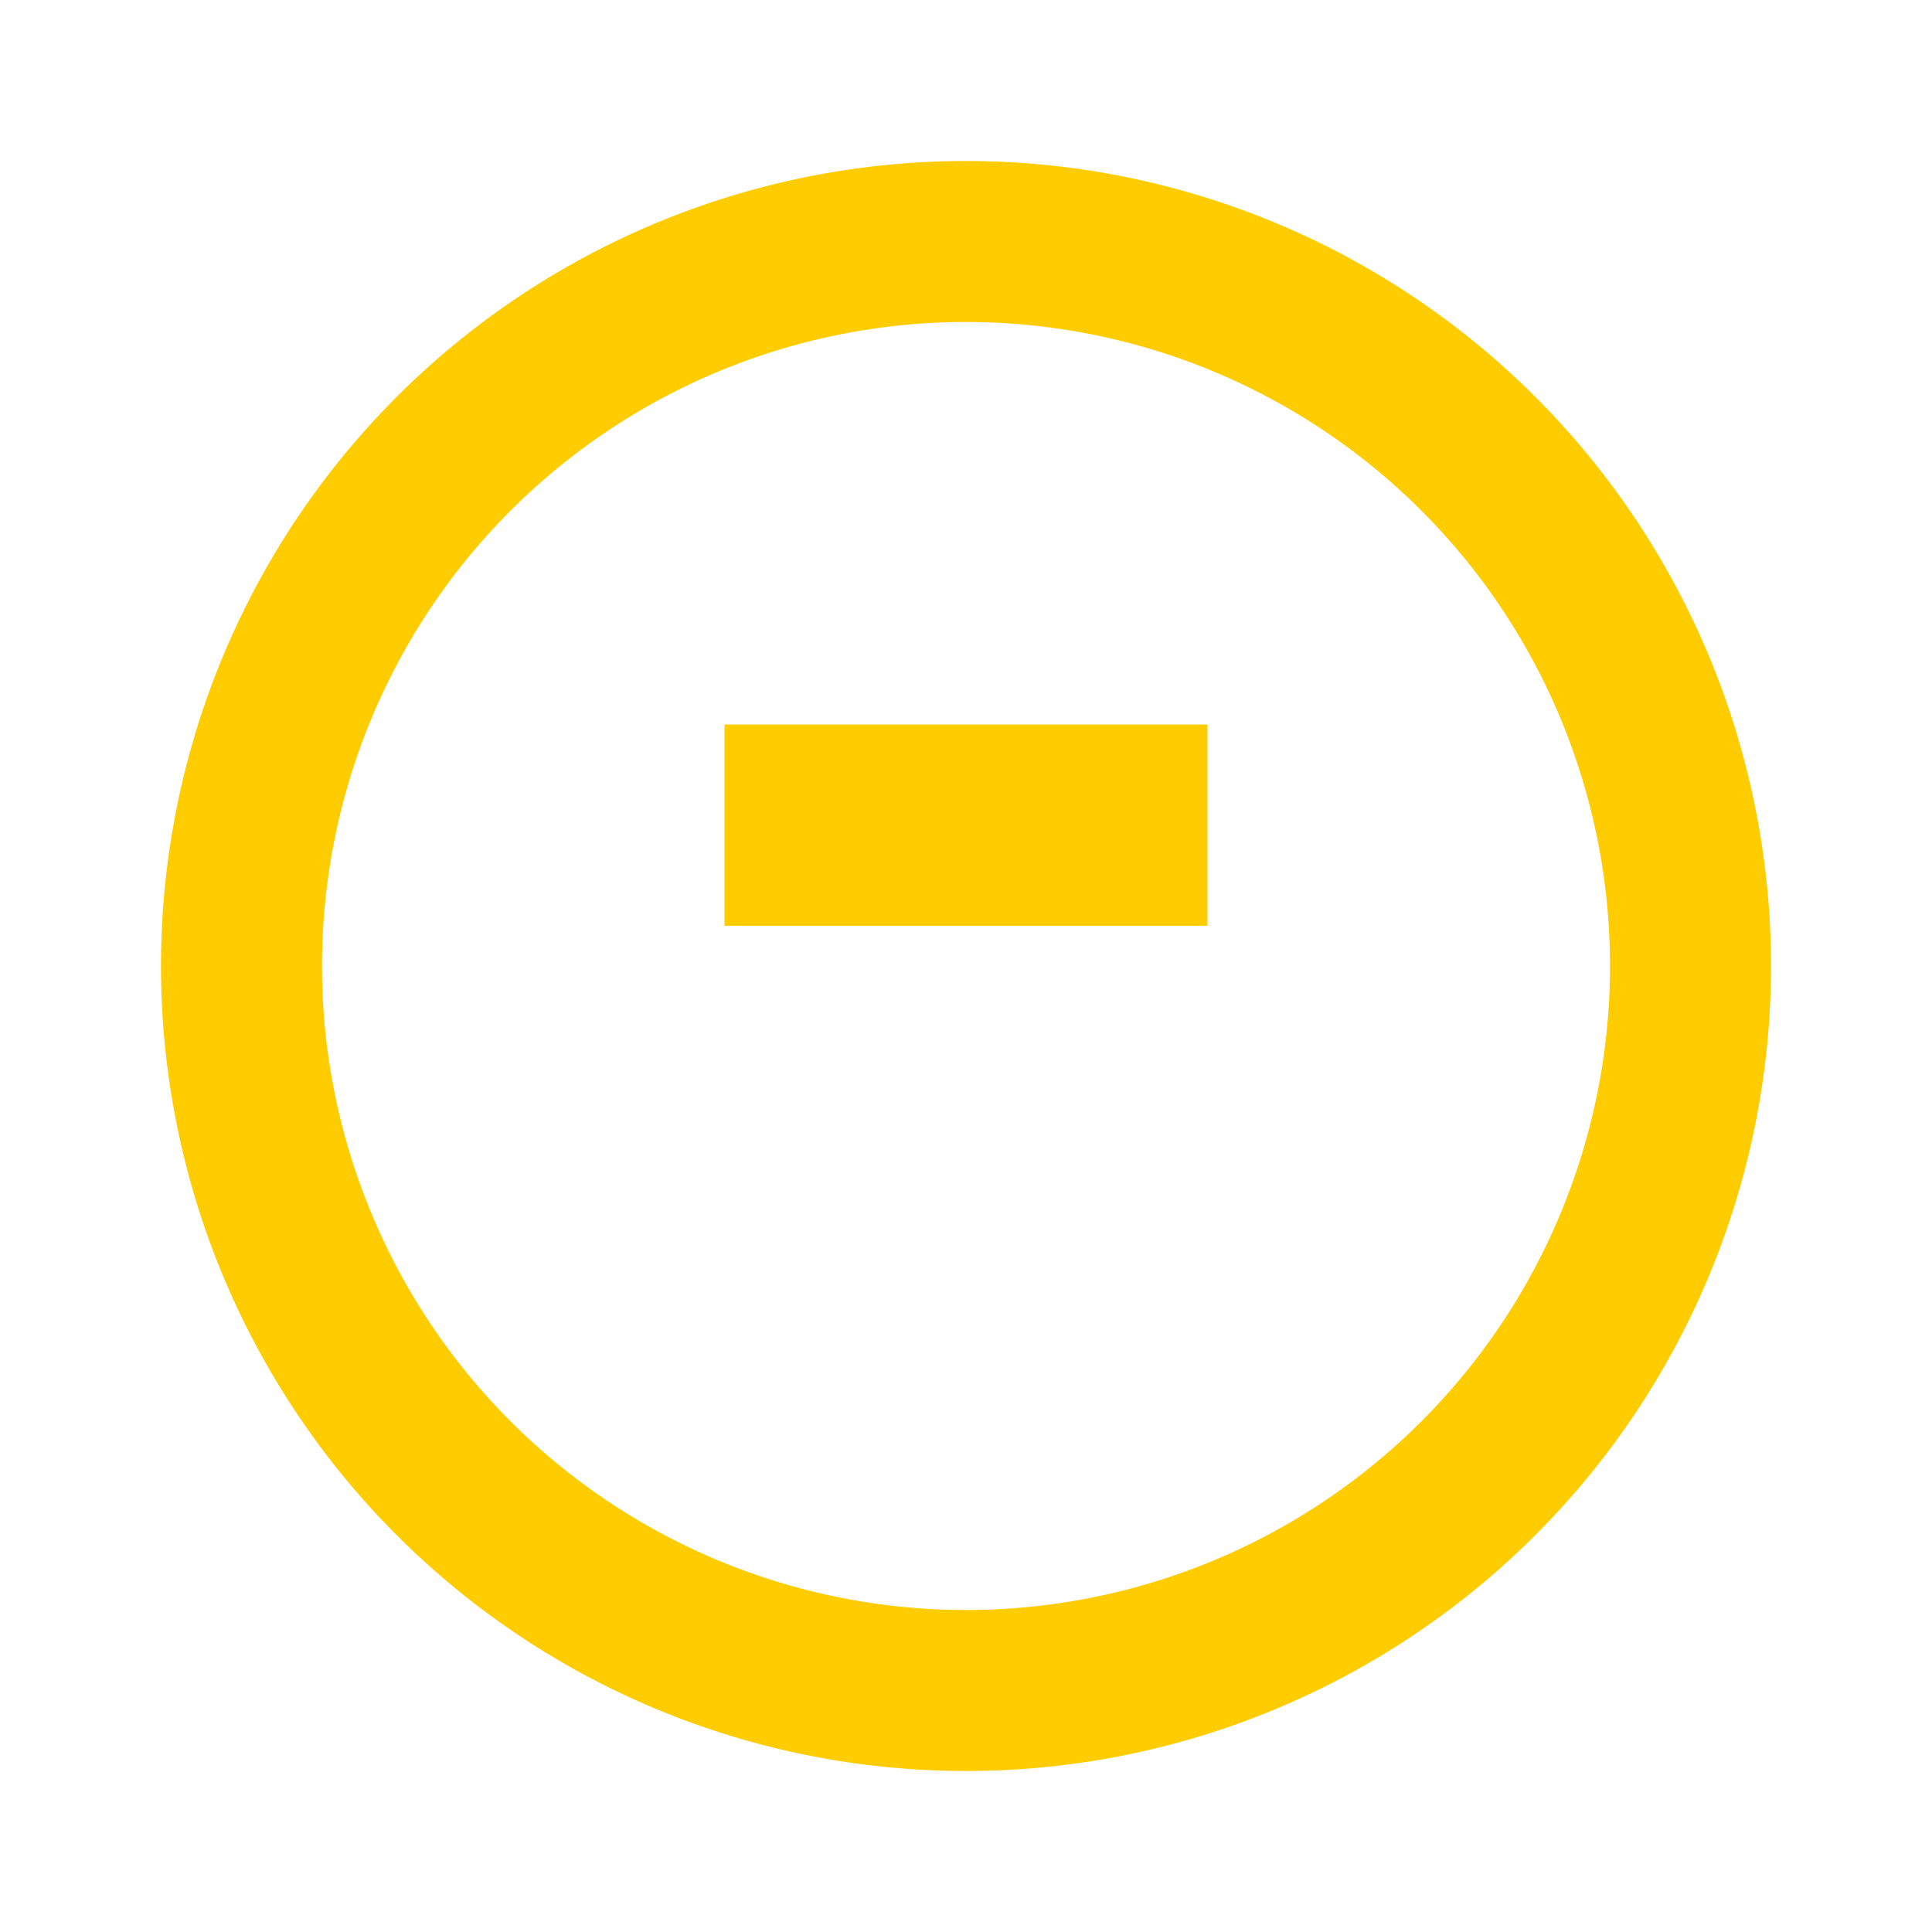 <svg xmlns="http://www.w3.org/2000/svg" width="24" height="24" viewBox="0 0 24 24">
  <path d="M9 11.5V9h6v2.5H9zM12 2a10 10 0 1 0 10 10A10 10 0 0 0 12 2zm0 18a8 8 0 1 1 8-8 8 8 0 0 1-8 8z" fill="#FFCC00"/>
</svg>
